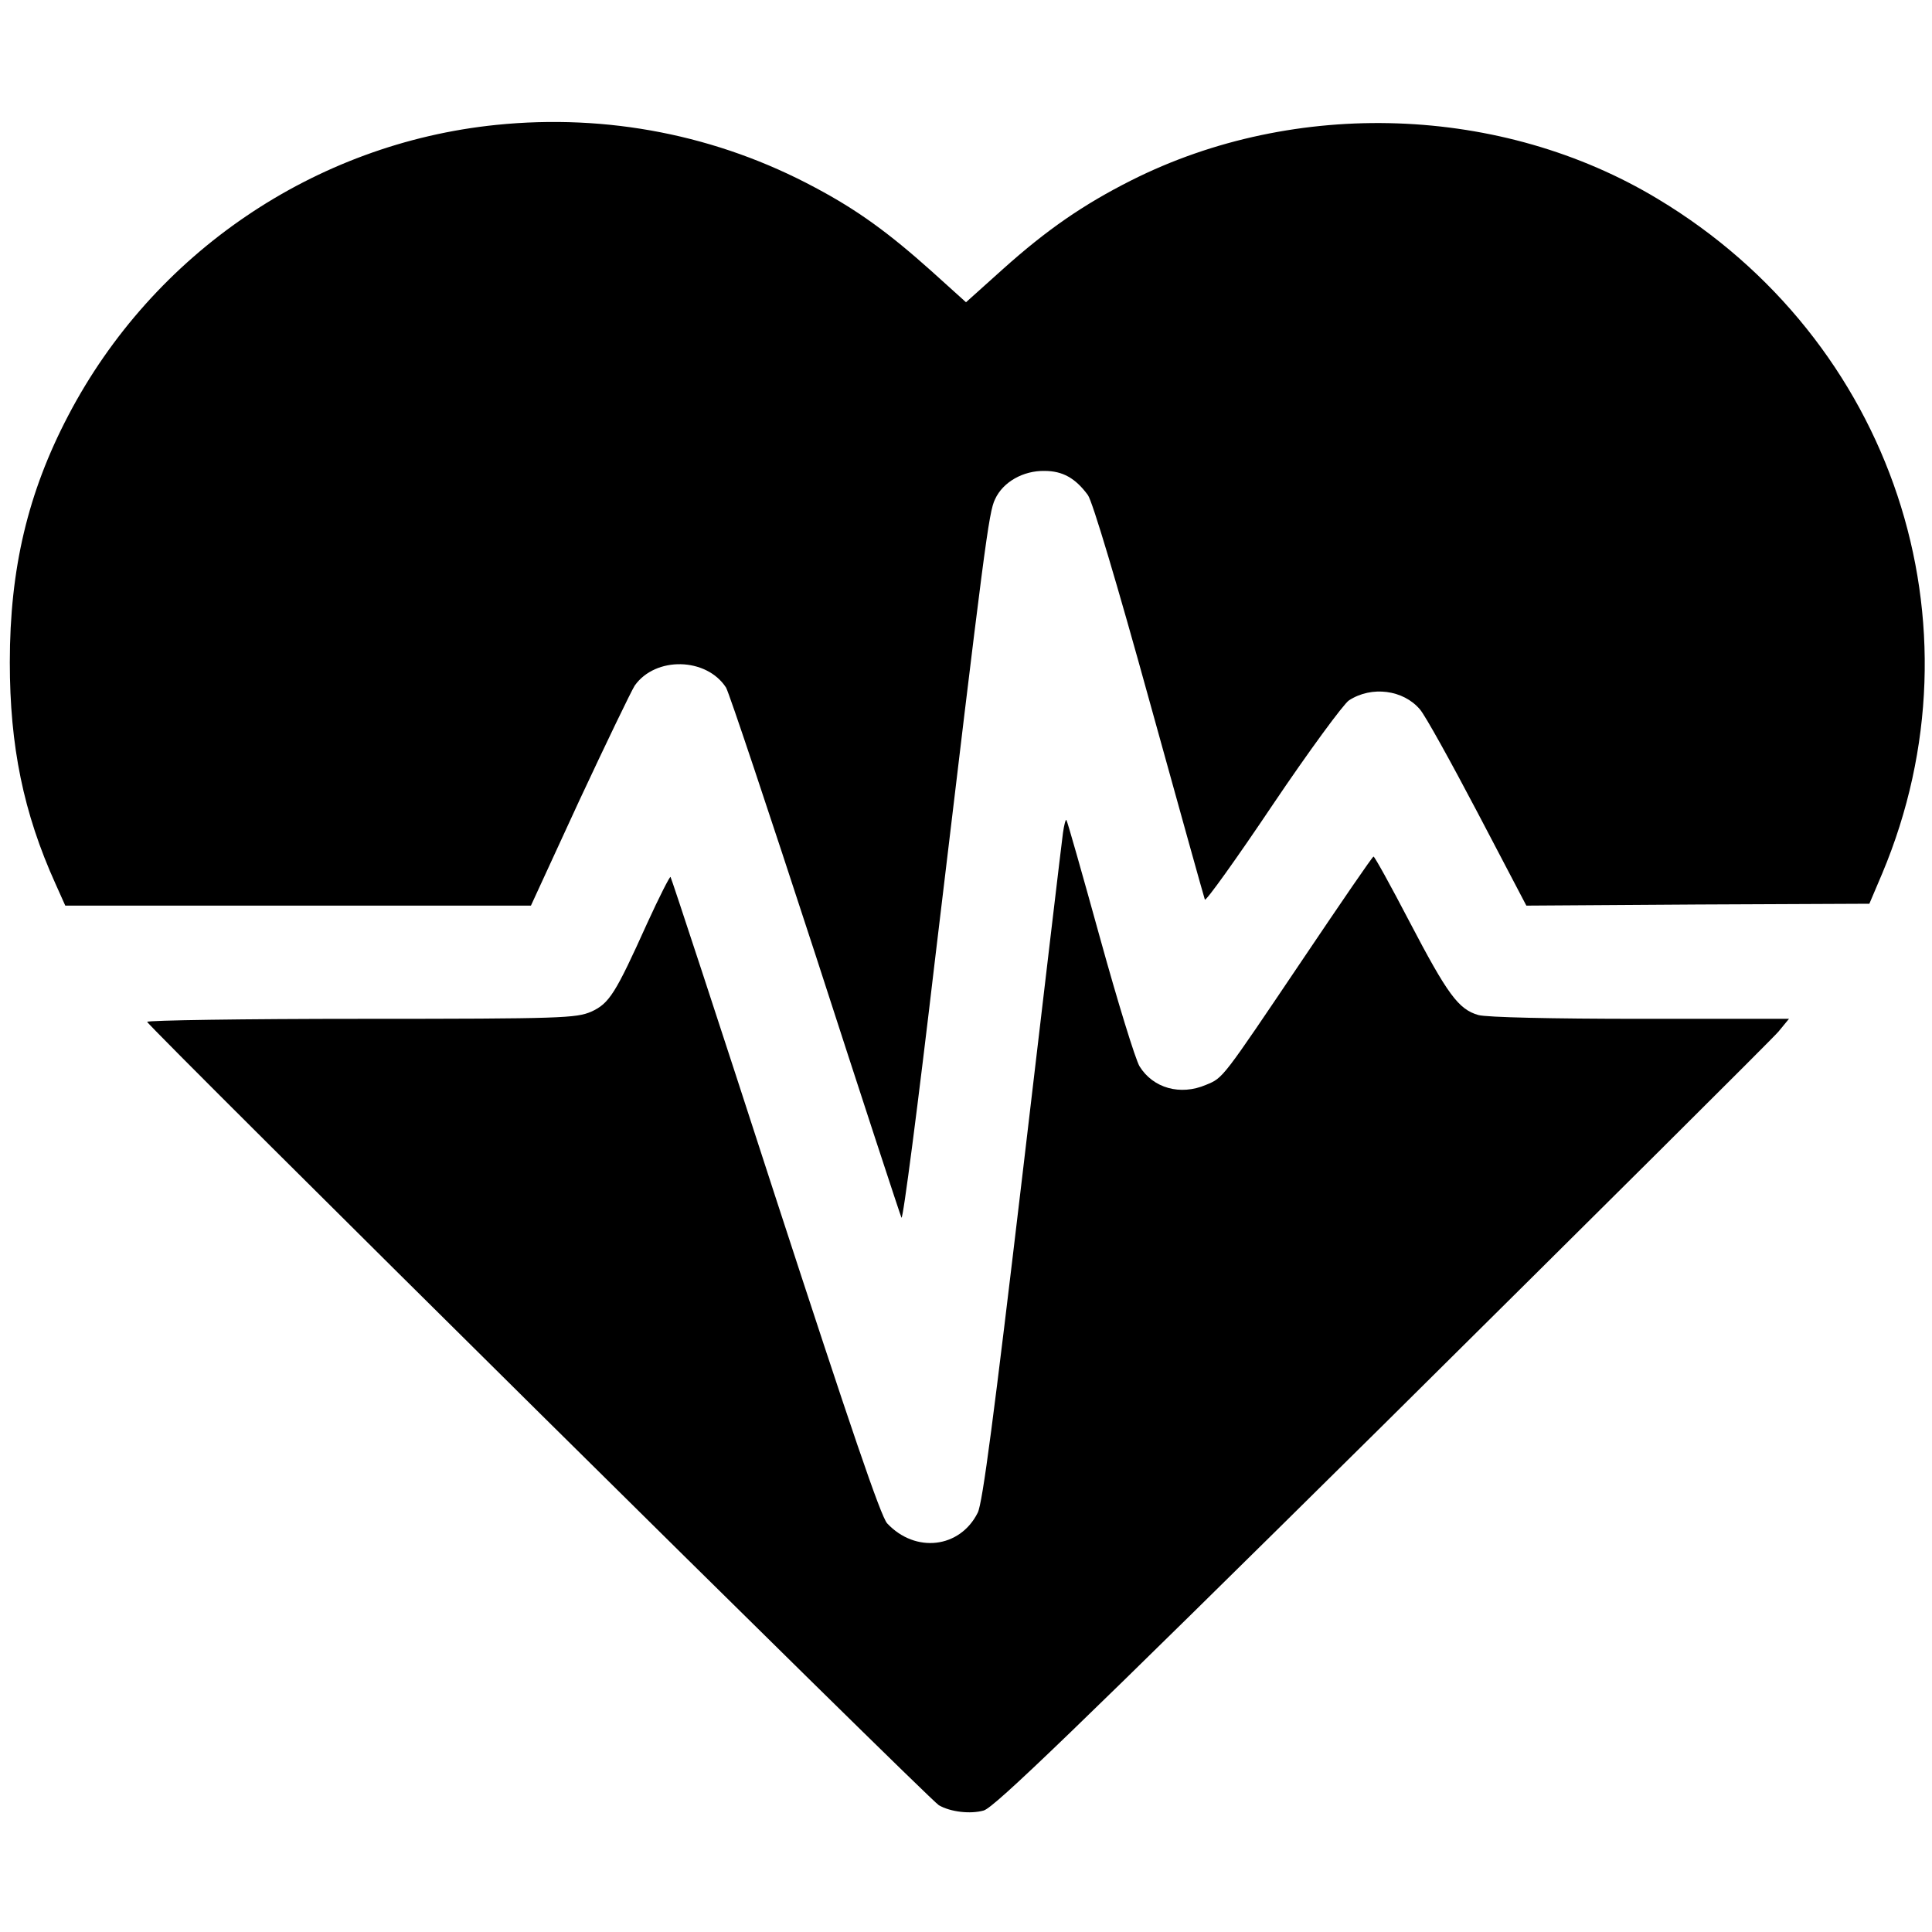 <?xml version="1.0" standalone="no"?>
<!DOCTYPE svg PUBLIC "-//W3C//DTD SVG 20010904//EN"
 "http://www.w3.org/TR/2001/REC-SVG-20010904/DTD/svg10.dtd">
<svg version="1.0" xmlns="http://www.w3.org/2000/svg"
 width="512pt" height="512pt" viewBox="0 0 512 512"
 preserveAspectRatio="xMidYMid meet">
<g transform="translate(0,512) scale(0.1,-0.1)"
fill="#000000" stroke="none">
<path d="M1315 4789 c-481 -49 -909 -340 -1134 -770 -107 -204 -155 -406 -155
-654 0 -222 36 -399 121 -587 l26 -58 617 0 617 0 128 278 c71 152 137 289
147 305 55 78 190 75 242 -5 8 -13 114 -331 237 -708 122 -377 225 -691 228
-697 4 -7 44 301 89 685 132 1105 142 1184 159 1219 21 46 75 76 131 75 48 0
82 -19 115 -64 12 -16 78 -237 163 -545 79 -285 145 -522 147 -527 2 -6 83
107 179 250 97 144 189 269 203 278 60 39 144 28 188 -24 14 -16 82 -139 153
-274 l129 -246 455 3 454 2 34 80 c278 662 28 1414 -595 1788 -413 249 -960
268 -1395 49 -127 -64 -224 -131 -340 -235 l-98 -88 -92 83 c-113 101 -195
161 -308 221 -259 139 -551 196 -845 166z"/>
<path d="M2817 2913 c-3 -21 -51 -427 -107 -903 -76 -642 -106 -874 -119 -899
-47 -94 -165 -108 -240 -28 -17 19 -96 251 -297 868 -150 463 -275 843 -277
845 -2 2 -30 -53 -62 -123 -84 -186 -100 -212 -148 -234 -40 -17 -75 -19 -609
-19 -313 0 -568 -4 -568 -8 0 -10 2074 -2063 2098 -2076 31 -18 84 -24 119
-14 28 8 238 210 1057 1020 561 556 1034 1026 1049 1044 l28 34 -393 0 c-236
0 -408 4 -430 10 -53 15 -82 55 -183 248 -49 94 -92 172 -95 172 -3 0 -87
-123 -188 -273 -215 -319 -210 -313 -256 -332 -68 -29 -140 -9 -176 49 -11 18
-58 171 -105 341 -47 170 -87 311 -89 312 -2 2 -6 -13 -9 -34z"/>
</g>
</svg>
